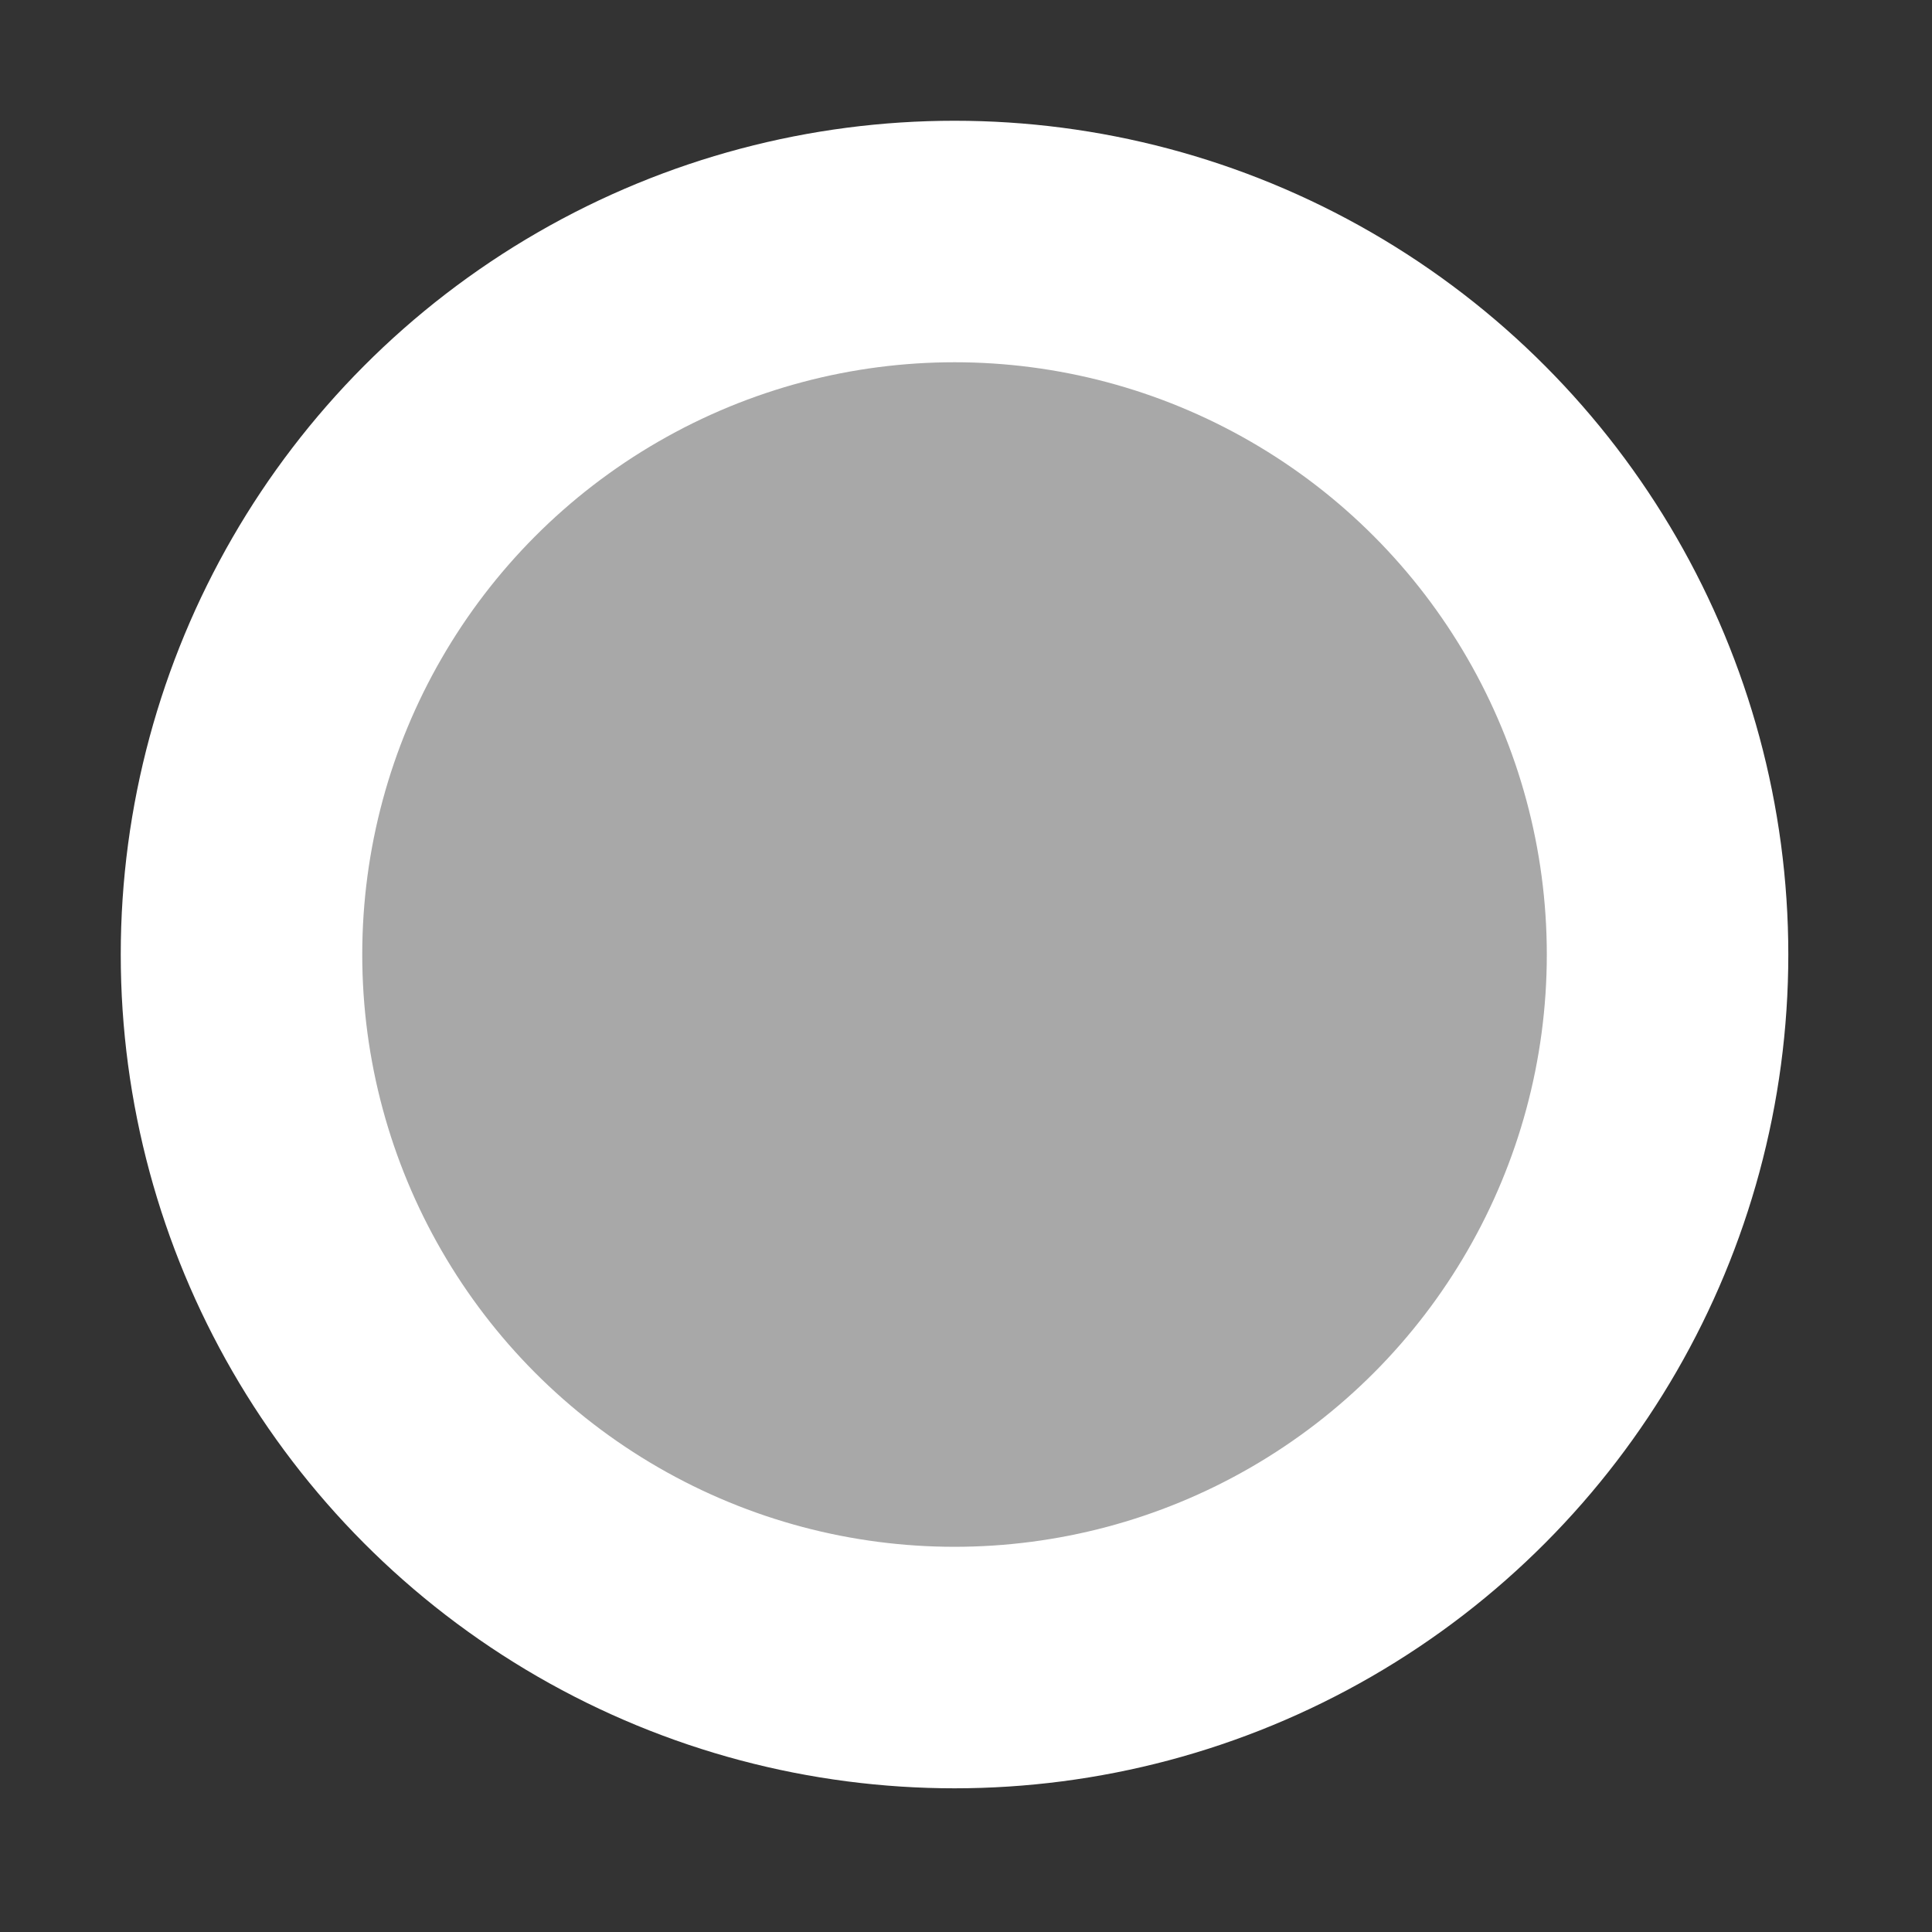 <svg width="16" height="16" viewBox="0 0 16 16" fill="none" xmlns="http://www.w3.org/2000/svg">
<rect x="0" y="0" width="16" height="16" fill="#333333" stroke="none"/>
<circle cx="7.905" cy="7.905" r="5.905" fill="#A8A8A8" stroke="white" stroke-width="2"/>
</svg>
